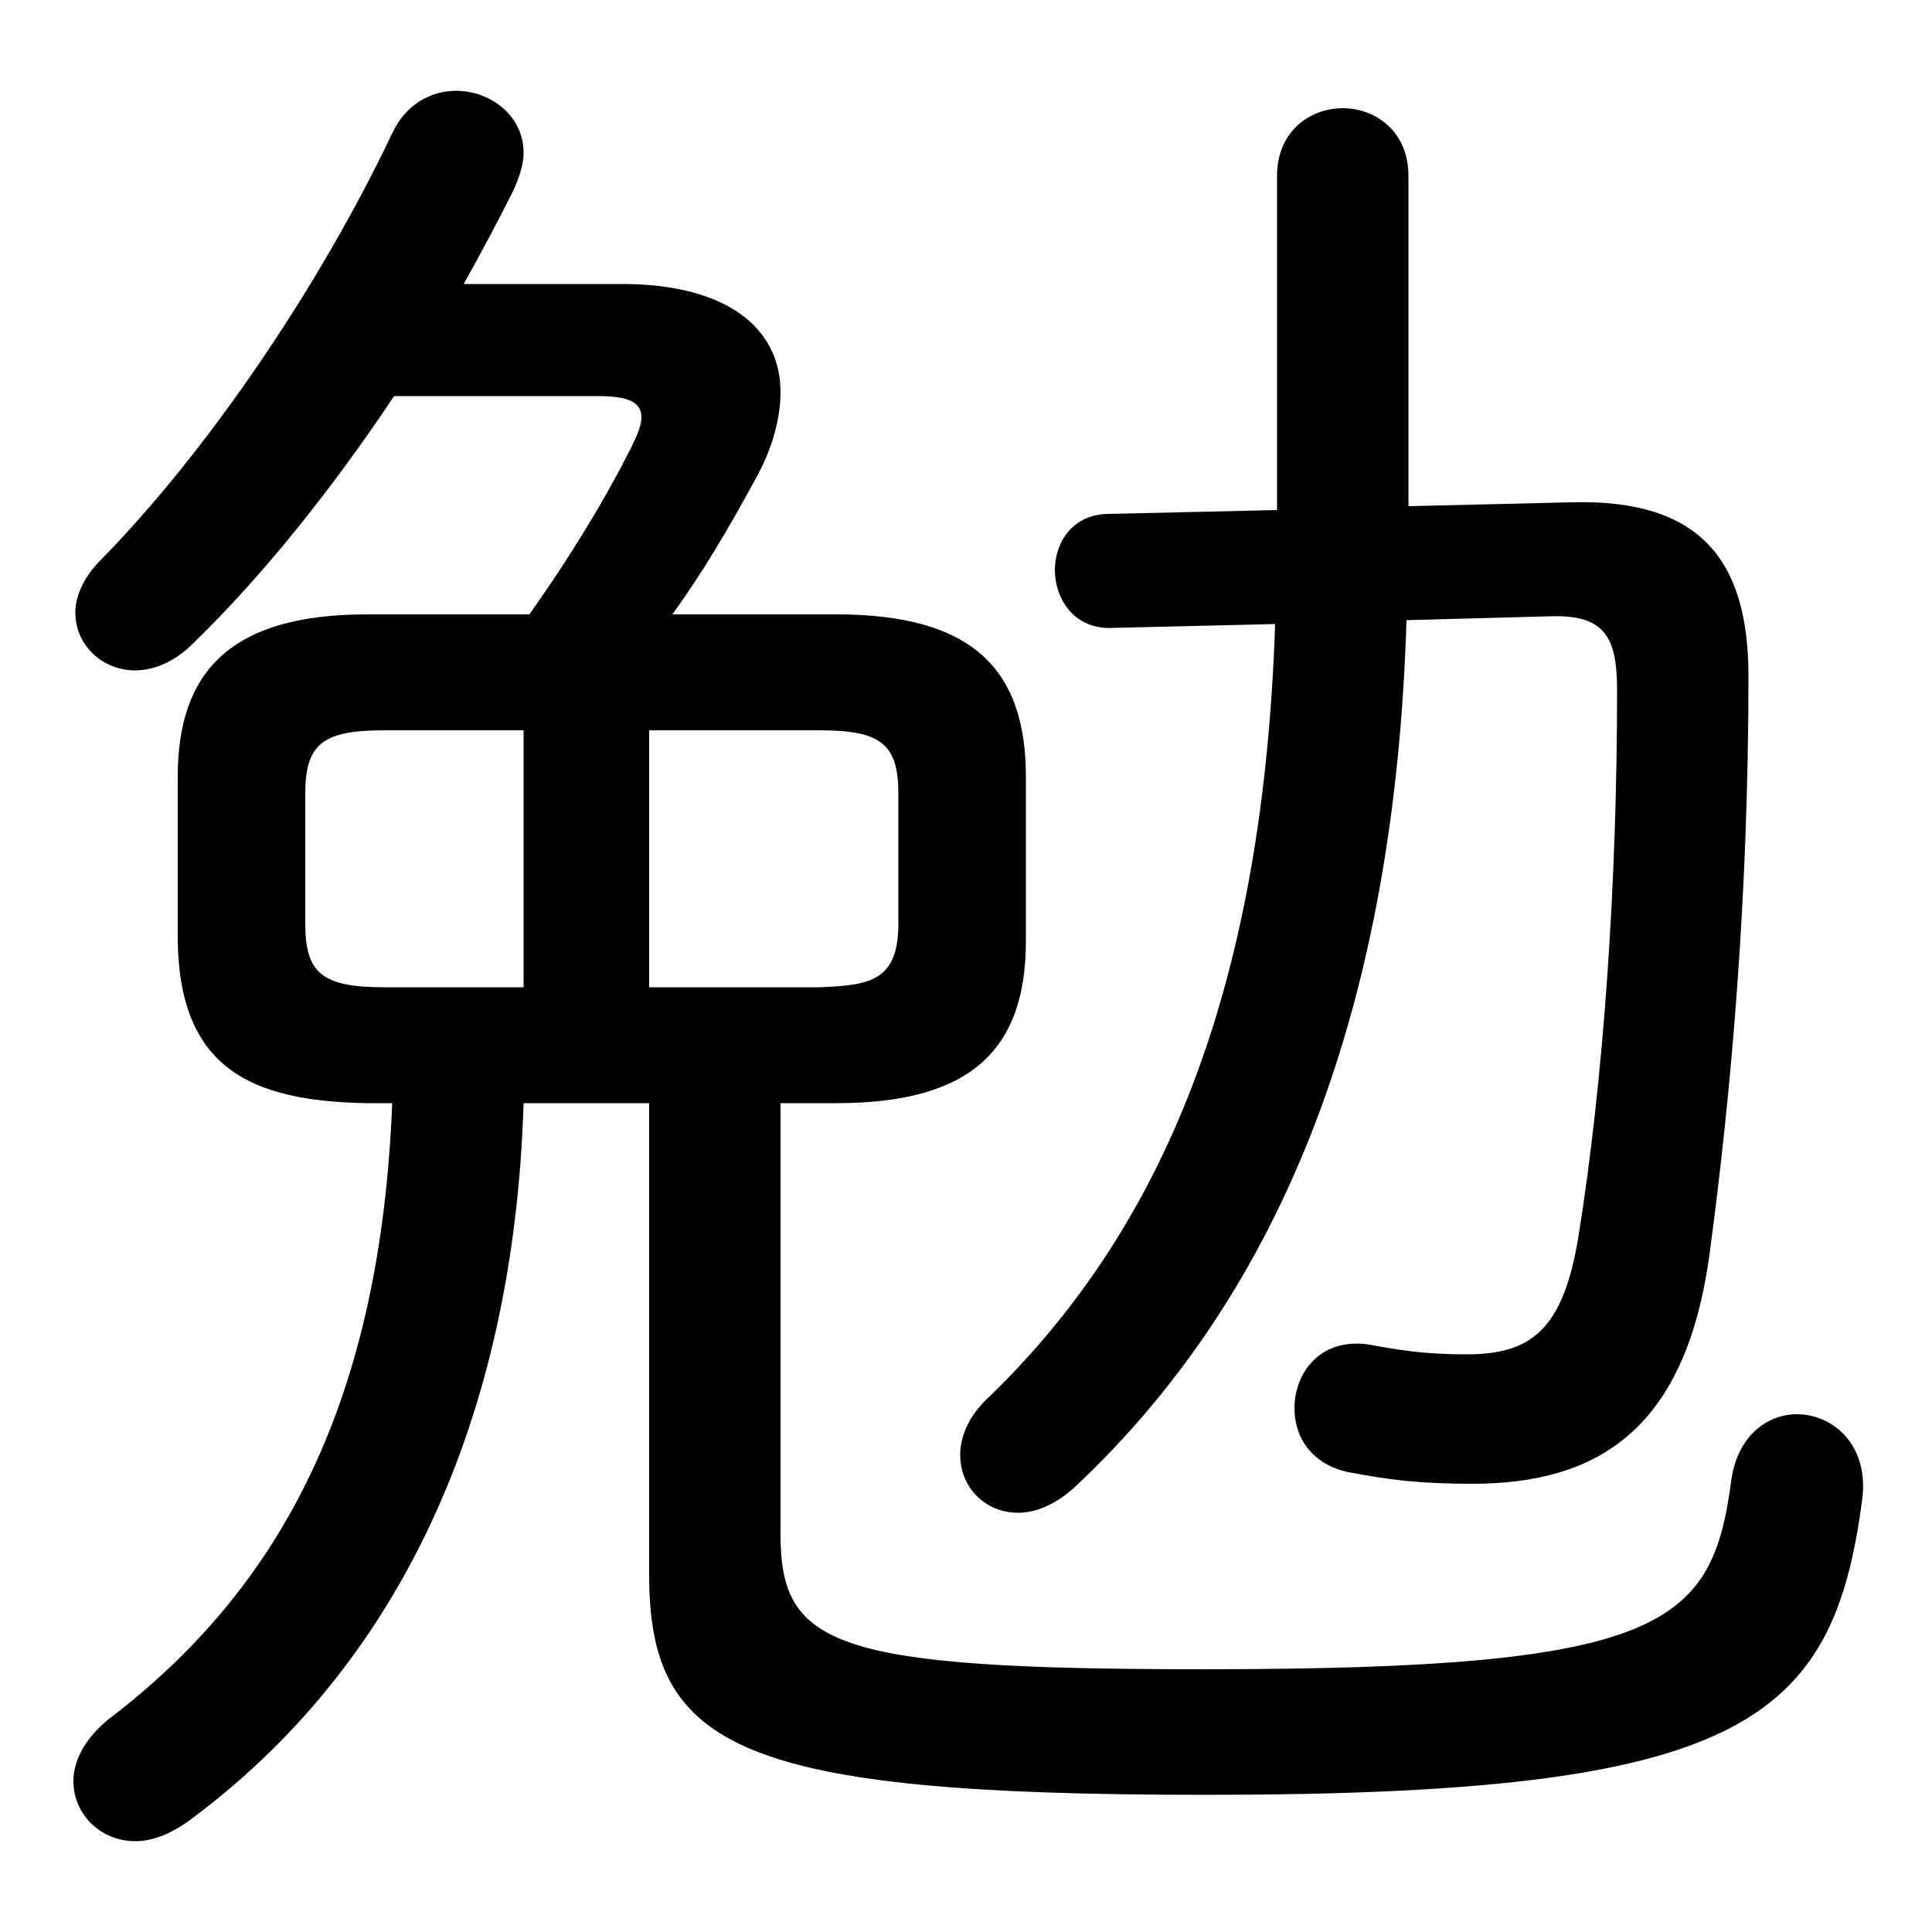 <svg xmlns="http://www.w3.org/2000/svg" viewBox="0 -44.0 50.0 50.0">
    <rect x="0" y="-44.0" width="50.0" height="50.0" fill="#808080" stroke="none"/>
    <g transform="scale(1, -1)">
        <!-- ボディの枠 -->
        <rect x="0" y="-6.0" width="50.0" height="50.0"
            stroke="white" fill="white"/>
        <!-- グリフ座標系の原点 -->
        <circle cx="0" cy="0" r="5" fill="white"/>
        <!-- グリフのアウトライン -->
        <g style="fill:black;stroke:#000000;stroke-width:0;stroke-linecap:round;stroke-linejoin:round;">
        <path d="M 10.15 15.45 C 9.85 7.85 7.35 2.95 2.8 -0.5 C 2.2 -1.0 1.9 -1.55 1.9 -2.1 C 1.9 -2.95 2.6 -3.65 3.5 -3.65 C 3.9 -3.65 4.35 -3.5 4.85 -3.15 C 10.3 0.85 13.3 7.25 13.55 15.45 L 16.8 15.45 L 16.8 3.25 C 16.8 -1.25 19.15 -2.45 31.2 -2.45 C 45.1 -2.45 47.45 -0.6 48.2 5.25 C 48.35 6.6 47.45 7.4 46.5 7.4 C 45.75 7.4 44.95 6.85 44.8 5.65 C 44.3 1.9 43.0 0.8 31.15 0.8 C 21.55 0.8 20.2 1.4 20.2 4.3 L 20.2 15.45 L 21.65 15.45 C 25.2 15.45 26.55 16.9 26.55 19.65 L 26.55 23.9 C 26.55 26.65 25.2 28.1 21.65 28.1 L 17.4 28.1 C 18.2 29.2 18.9 30.4 19.55 31.6 C 20.0 32.4 20.2 33.2 20.2 33.85 C 20.2 35.55 18.75 36.65 16.1 36.65 L 12.0 36.65 C 12.45 37.45 12.9 38.3 13.3 39.1 C 13.45 39.45 13.55 39.75 13.55 40.05 C 13.55 41.0 12.7 41.65 11.8 41.65 C 11.15 41.65 10.5 41.3 10.15 40.55 C 8.25 36.55 5.35 32.3 2.6 29.5 C 2.15 29.05 1.95 28.55 1.95 28.15 C 1.95 27.3 2.65 26.65 3.5 26.65 C 3.95 26.65 4.5 26.85 5.0 27.35 C 6.8 29.1 8.6 31.35 10.2 33.75 L 15.45 33.75 C 16.25 33.75 16.6 33.6 16.6 33.2 C 16.6 33.0 16.5 32.75 16.35 32.45 C 15.7 31.15 14.8 29.65 13.7 28.1 L 9.5 28.1 C 6.0 28.1 4.6 26.65 4.6 23.9 L 4.6 19.65 C 4.65 16.35 6.5 15.5 9.5 15.45 Z M 13.55 25.1 L 13.55 18.45 L 9.95 18.45 C 8.35 18.45 7.9 18.8 7.9 20.1 L 7.9 23.45 C 7.9 24.75 8.35 25.1 9.95 25.1 Z M 16.8 18.45 L 16.8 25.1 L 21.2 25.1 C 22.8 25.1 23.25 24.75 23.25 23.45 L 23.25 20.1 C 23.25 18.6 22.5 18.5 21.2 18.45 Z M 33.0 27.85 C 32.7 18.85 30.35 12.45 25.6 7.85 C 25.05 7.35 24.85 6.8 24.85 6.35 C 24.85 5.5 25.5 4.85 26.35 4.85 C 26.8 4.85 27.3 5.05 27.8 5.5 C 33.3 10.65 36.1 18.1 36.4 27.95 L 40.1 28.05 C 41.5 28.1 41.85 27.55 41.85 26.15 C 41.85 21.1 41.5 16.05 40.85 12.0 C 40.45 9.55 39.6 8.95 37.95 8.95 C 36.9 8.95 36.25 9.05 35.45 9.2 C 34.2 9.4 33.5 8.5 33.5 7.55 C 33.5 6.8 33.95 6.1 34.9 5.9 C 35.95 5.7 36.75 5.6 38.1 5.6 C 41.4 5.6 43.65 7.05 44.25 11.6 C 44.8 15.7 45.25 20.75 45.25 26.5 C 45.25 29.45 44.05 31.1 40.65 31.0 L 36.45 30.9 L 36.45 39.45 C 36.45 40.6 35.6 41.2 34.75 41.2 C 33.9 41.2 33.05 40.6 33.05 39.45 L 33.05 30.8 L 28.7 30.7 C 27.75 30.7 27.3 29.95 27.3 29.25 C 27.3 28.5 27.8 27.7 28.8 27.75 Z"/>
    </g>
    </g>
</svg>
